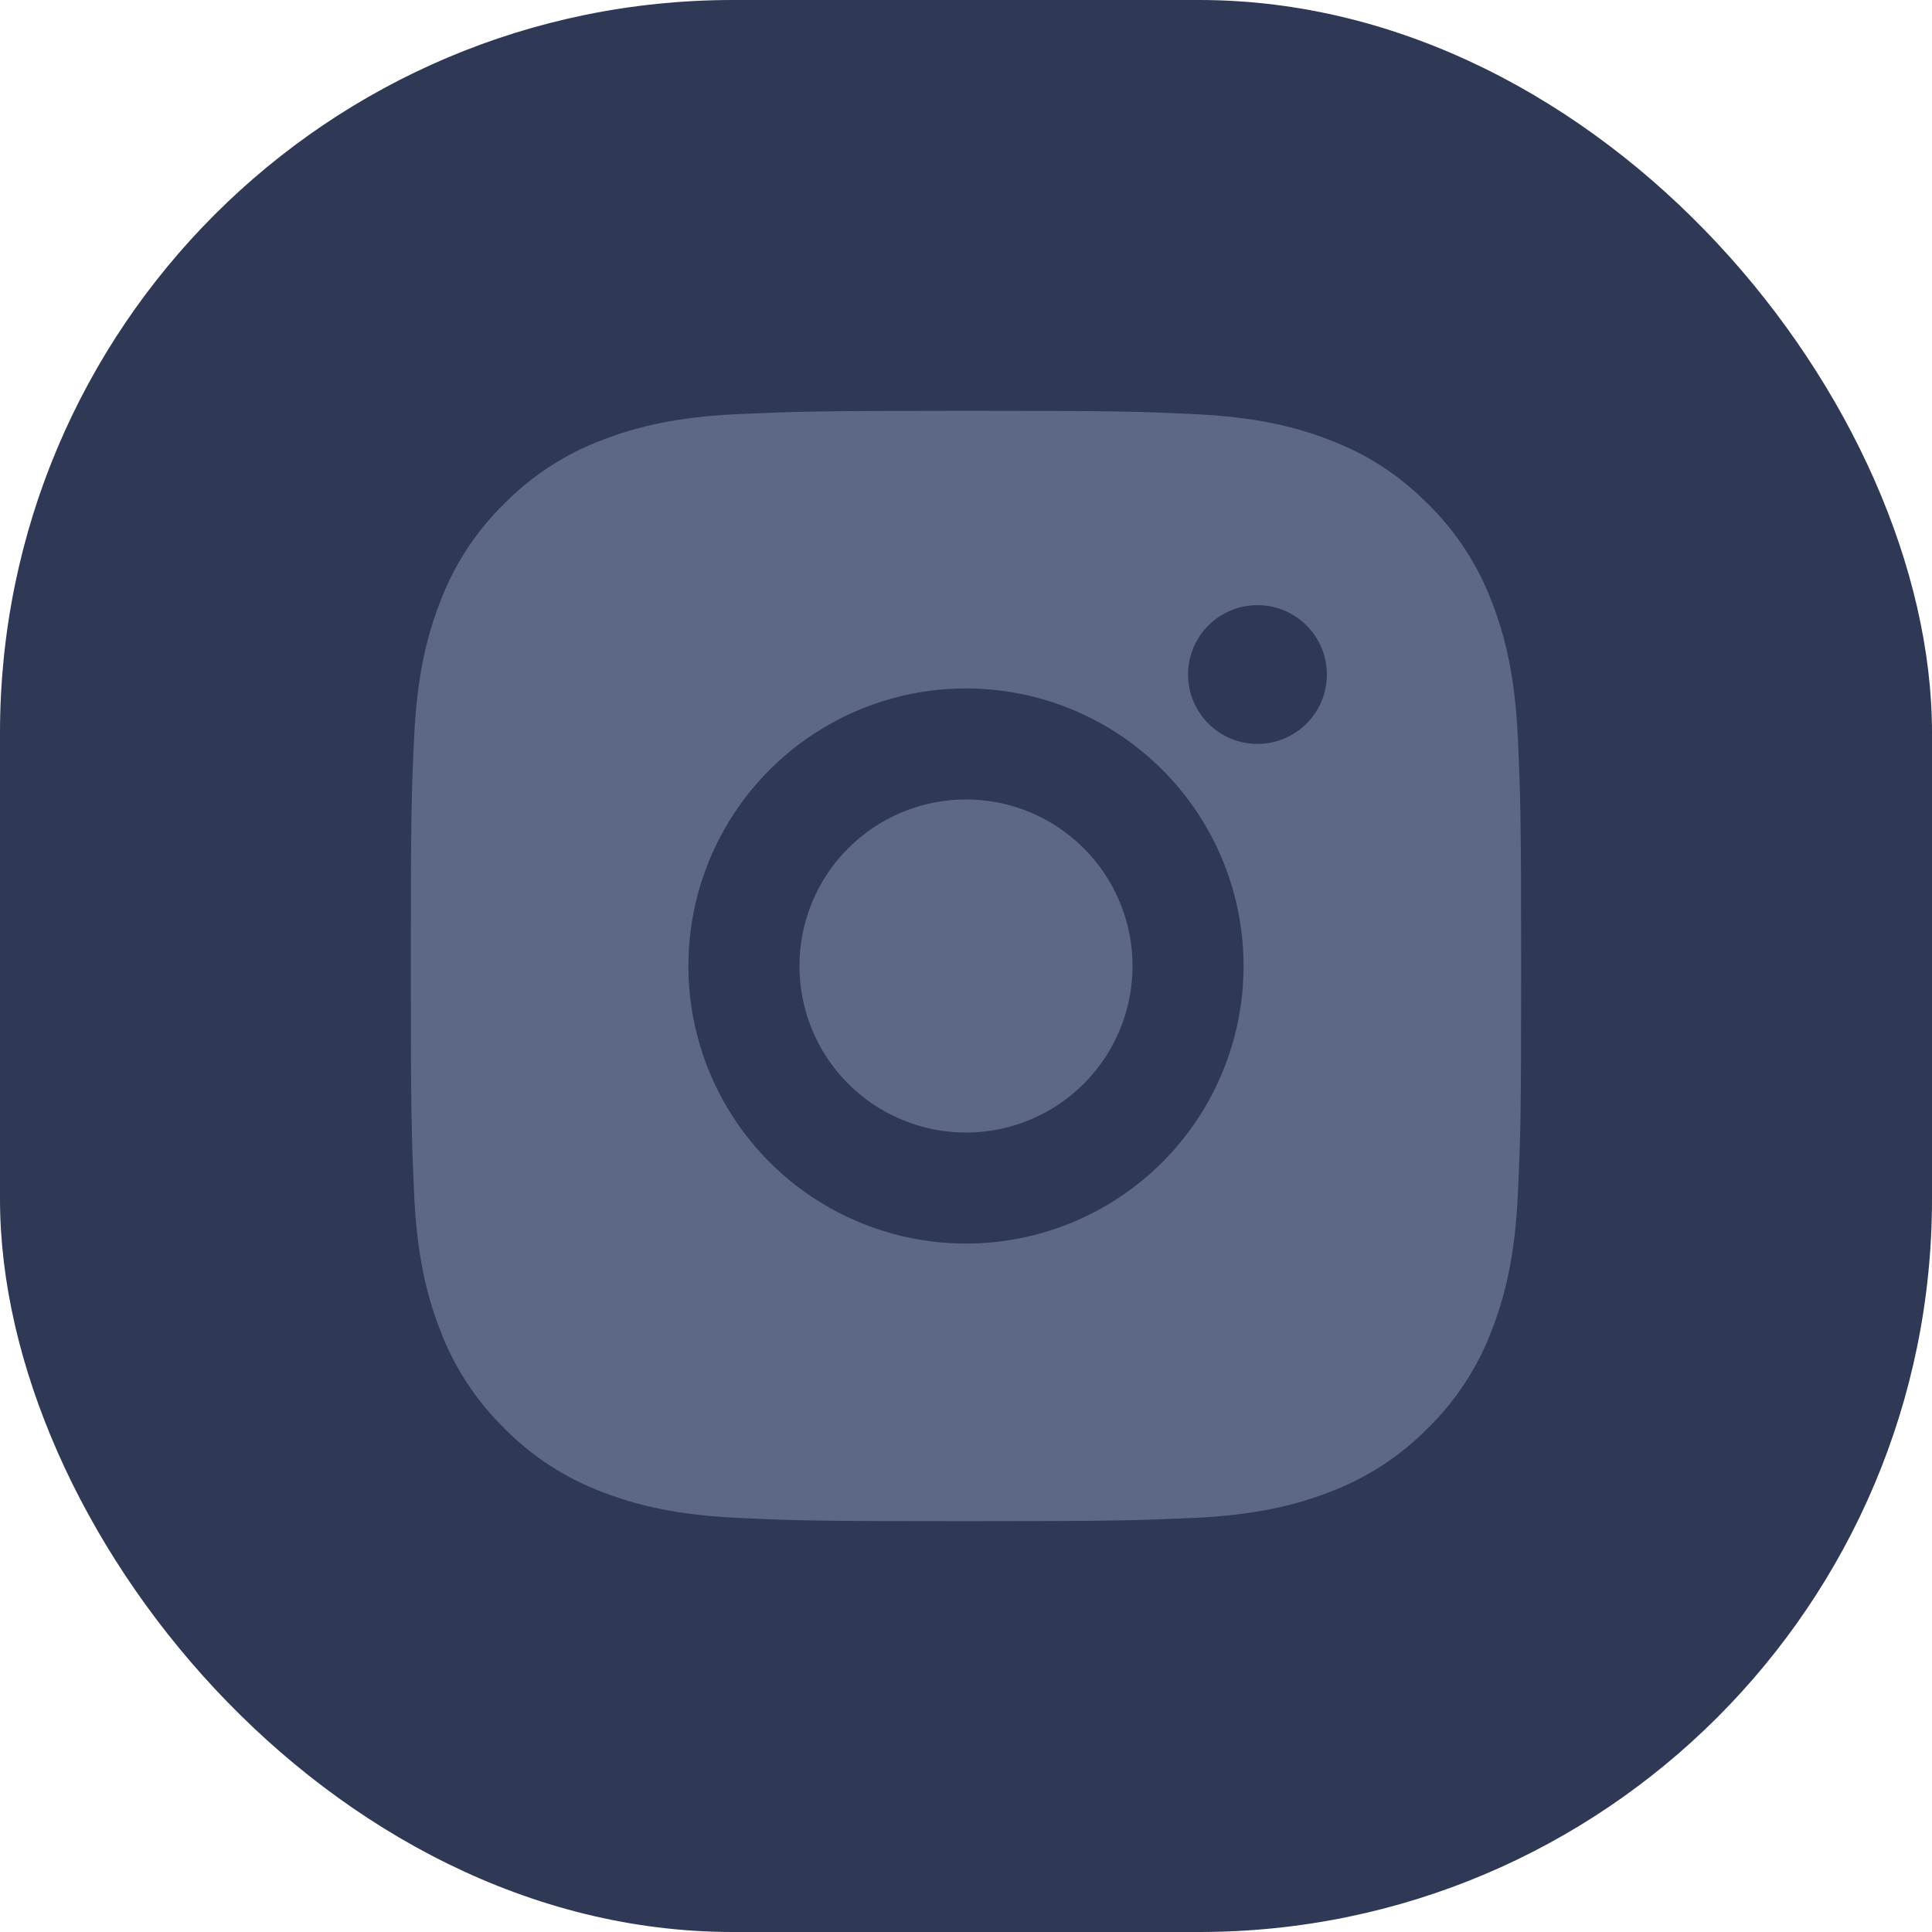 <svg width="58" height="58" viewBox="0 0 58 58" fill="none" xmlns="http://www.w3.org/2000/svg">
<rect width="58" height="58" rx="22" fill="#2F3955"/>
<path d="M29 12.333C33.528 12.333 34.093 12.35 35.87 12.433C37.645 12.517 38.853 12.795 39.916 13.208C41.016 13.632 41.943 14.205 42.87 15.13C43.717 15.963 44.373 16.971 44.791 18.083C45.203 19.145 45.483 20.355 45.566 22.13C45.645 23.907 45.666 24.472 45.666 29C45.666 33.528 45.65 34.093 45.566 35.87C45.483 37.645 45.203 38.853 44.791 39.917C44.374 41.03 43.718 42.038 42.87 42.87C42.036 43.717 41.029 44.373 39.916 44.792C38.855 45.203 37.645 45.483 35.87 45.567C34.093 45.645 33.528 45.667 29 45.667C24.471 45.667 23.906 45.65 22.13 45.567C20.355 45.483 19.146 45.203 18.083 44.792C16.97 44.374 15.962 43.718 15.13 42.87C14.282 42.037 13.626 41.029 13.208 39.917C12.795 38.855 12.516 37.645 12.433 35.87C12.355 34.093 12.333 33.528 12.333 29C12.333 24.472 12.35 23.907 12.433 22.13C12.516 20.353 12.795 19.147 13.208 18.083C13.625 16.97 14.281 15.962 15.13 15.13C15.963 14.282 16.97 13.626 18.083 13.208C19.146 12.795 20.353 12.517 22.13 12.433C23.906 12.355 24.471 12.333 29 12.333ZM29 20.667C26.79 20.667 24.67 21.545 23.107 23.108C21.544 24.67 20.666 26.79 20.666 29C20.666 31.21 21.544 33.33 23.107 34.893C24.67 36.455 26.79 37.333 29 37.333C31.21 37.333 33.329 36.455 34.892 34.893C36.455 33.33 37.333 31.21 37.333 29C37.333 26.79 36.455 24.67 34.892 23.108C33.329 21.545 31.21 20.667 29 20.667ZM39.833 20.25C39.833 19.698 39.614 19.168 39.223 18.777C38.832 18.386 38.302 18.167 37.75 18.167C37.197 18.167 36.667 18.386 36.276 18.777C35.886 19.168 35.666 19.698 35.666 20.25C35.666 20.803 35.886 21.332 36.276 21.723C36.667 22.114 37.197 22.333 37.75 22.333C38.302 22.333 38.832 22.114 39.223 21.723C39.614 21.332 39.833 20.803 39.833 20.25ZM29 24C30.326 24 31.598 24.527 32.535 25.465C33.473 26.402 34 27.674 34 29C34 30.326 33.473 31.598 32.535 32.536C31.598 33.473 30.326 34 29 34C27.674 34 26.402 33.473 25.464 32.536C24.526 31.598 24 30.326 24 29C24 27.674 24.526 26.402 25.464 25.465C26.402 24.527 27.674 24 29 24Z" fill="#5D6887"/>
</svg>
